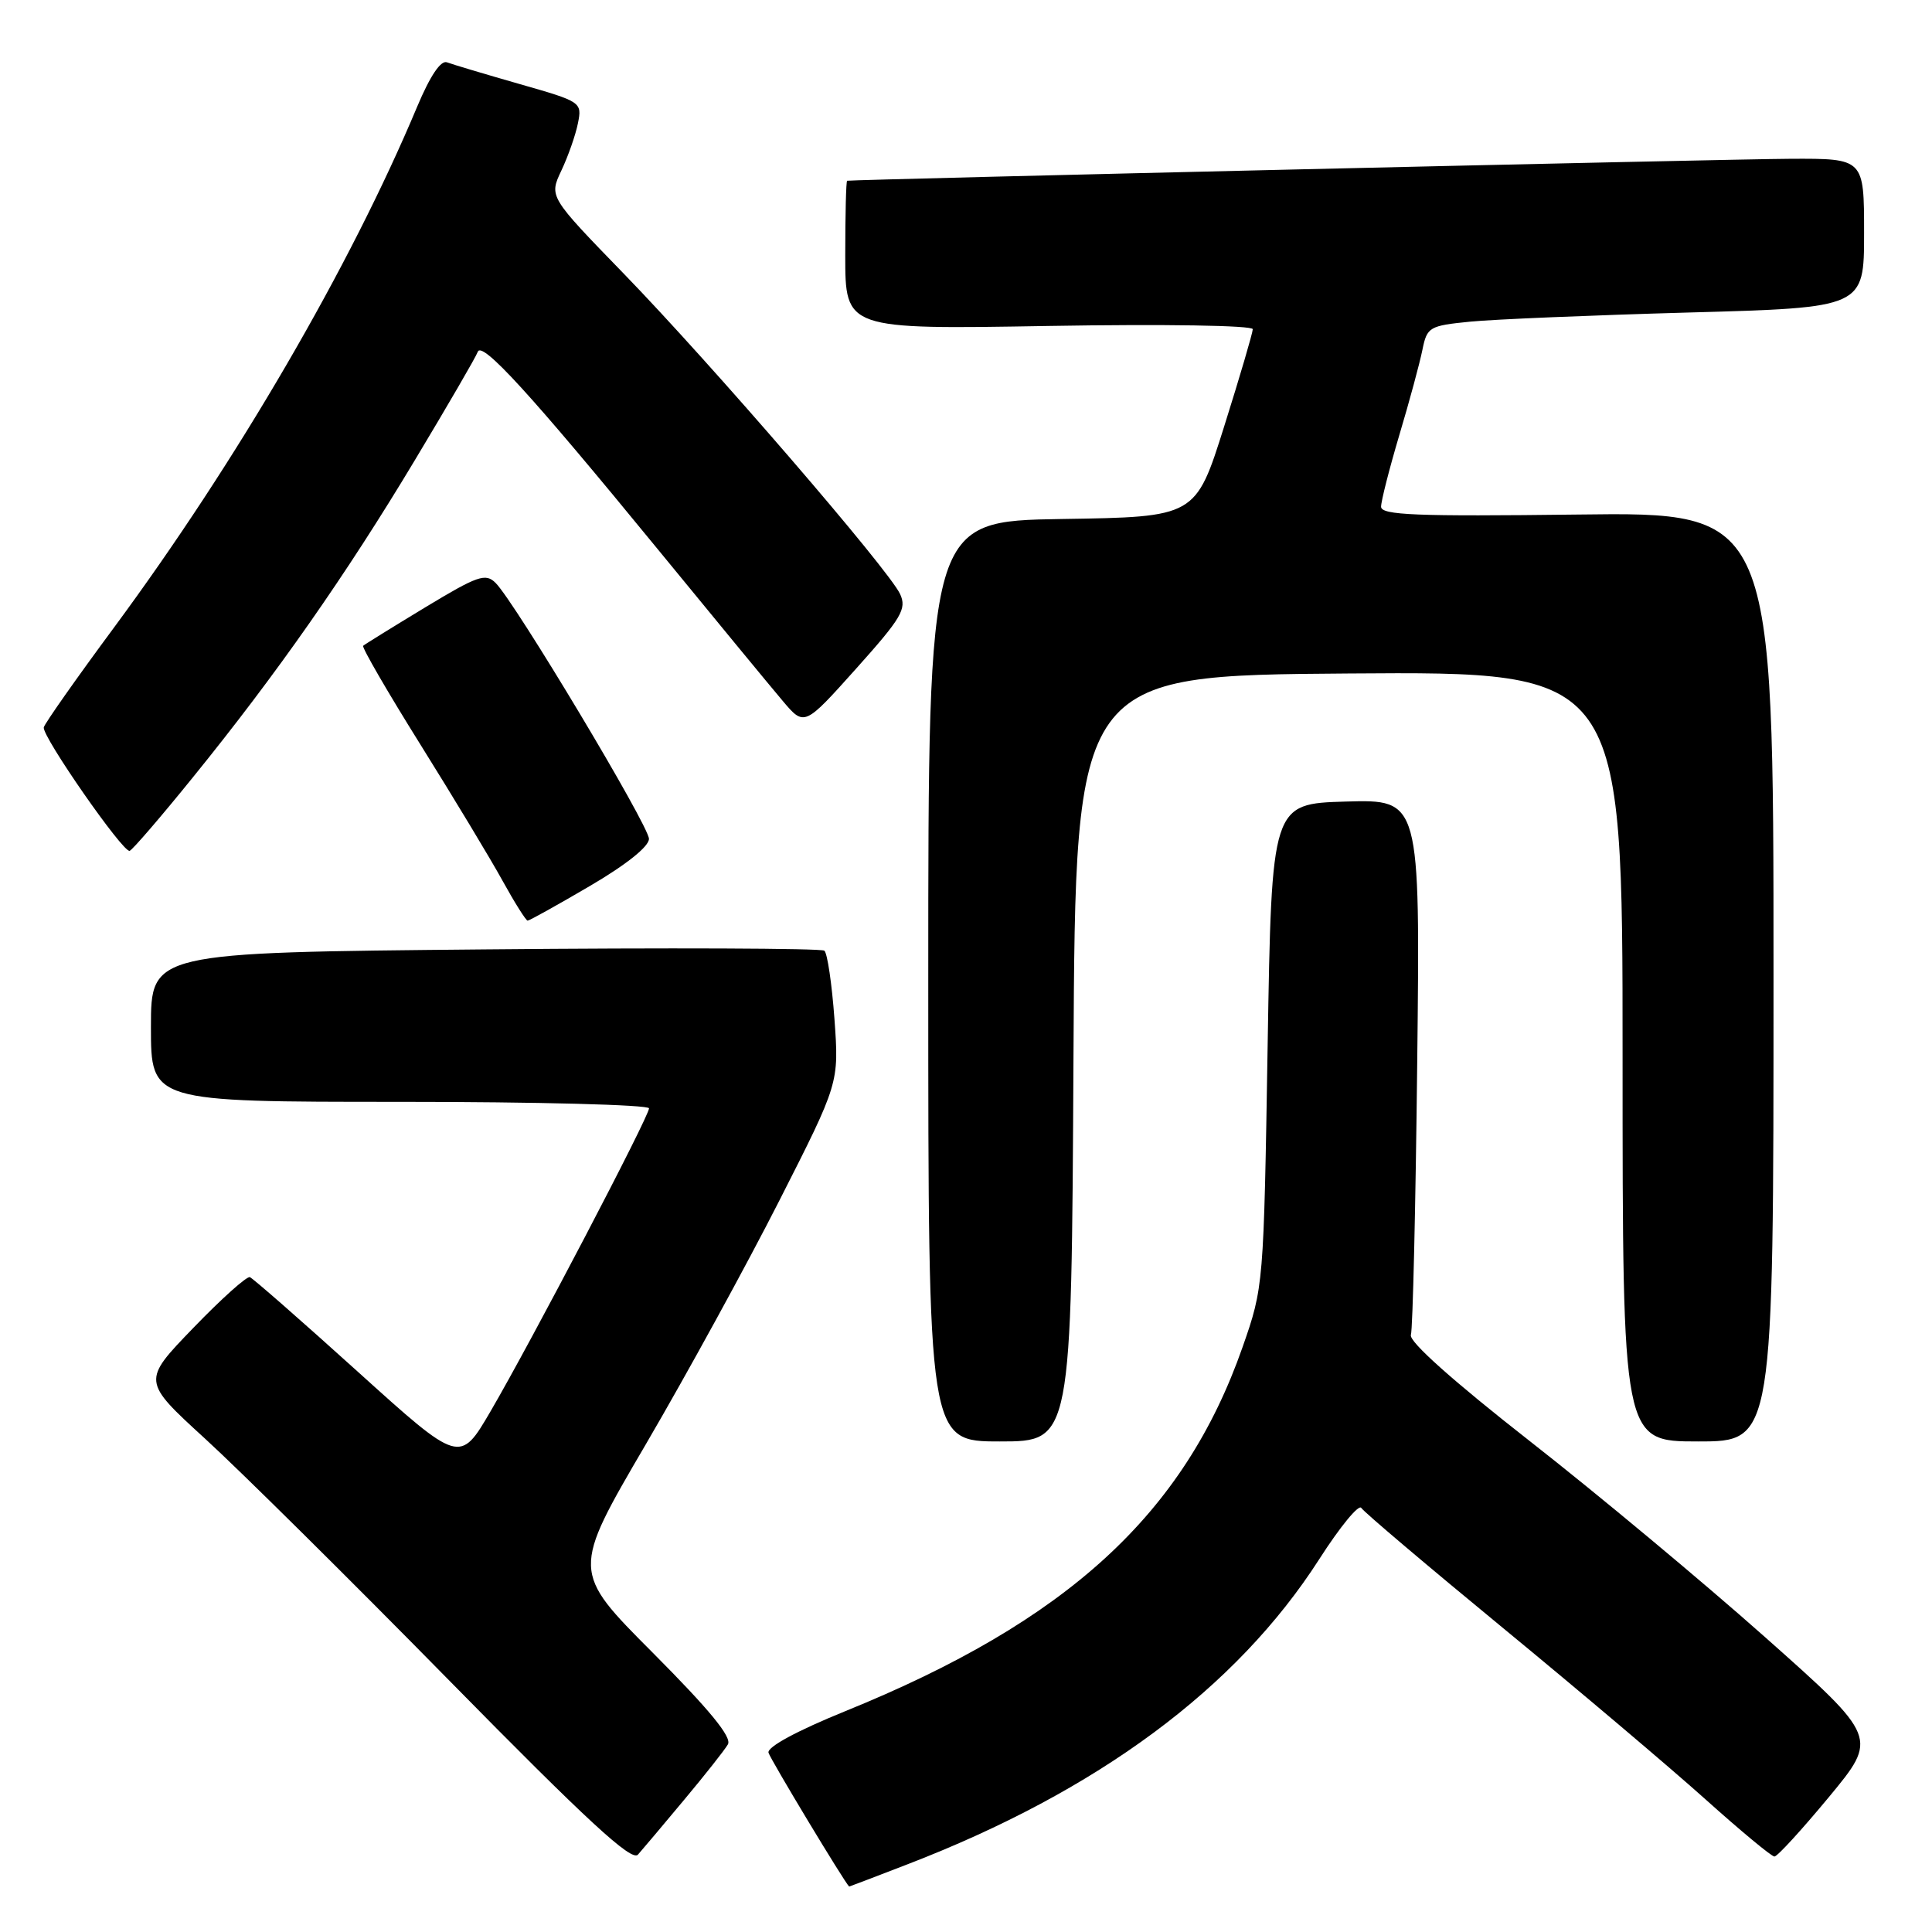 <?xml version="1.0" encoding="UTF-8" standalone="no"?>
<!DOCTYPE svg PUBLIC "-//W3C//DTD SVG 1.1//EN" "http://www.w3.org/Graphics/SVG/1.1/DTD/svg11.dtd" >
<svg xmlns="http://www.w3.org/2000/svg" xmlns:xlink="http://www.w3.org/1999/xlink" version="1.1" viewBox="0 0 256 256">
 <g >
 <path fill="currentColor"
d=" M 120.17 247.06 C 145.46 237.33 163.85 223.70 174.82 206.58 C 177.55 202.32 180.05 199.27 180.38 199.81 C 180.71 200.34 189.20 207.53 199.24 215.79 C 209.28 224.05 221.31 234.23 225.96 238.40 C 230.62 242.58 234.74 246.00 235.12 246.00 C 235.51 246.00 238.75 242.45 242.34 238.12 C 248.86 230.24 248.86 230.24 233.88 216.93 C 225.64 209.61 211.61 197.92 202.70 190.95 C 192.52 182.98 186.67 177.76 186.95 176.89 C 187.20 176.12 187.58 159.85 187.79 140.71 C 188.18 105.93 188.18 105.93 178.34 106.21 C 168.50 106.50 168.50 106.50 167.97 138.50 C 167.45 170.34 167.43 170.54 164.65 178.49 C 156.90 200.63 141.45 214.79 112.00 226.74 C 105.60 229.34 101.63 231.49 101.83 232.24 C 102.06 233.09 111.93 249.47 112.52 249.98 C 112.54 249.99 115.98 248.68 120.17 247.06 Z  M 90.64 238.50 C 93.40 235.20 96.02 231.89 96.45 231.14 C 97.01 230.19 94.00 226.53 86.49 218.99 C 75.73 208.20 75.73 208.20 85.59 191.35 C 91.01 182.08 98.98 167.53 103.31 159.00 C 111.18 143.50 111.18 143.50 110.57 135.03 C 110.23 130.37 109.63 126.29 109.23 125.97 C 108.83 125.65 88.59 125.57 64.25 125.80 C 20.00 126.21 20.00 126.21 20.00 136.10 C 20.00 146.00 20.00 146.00 53.00 146.00 C 71.15 146.00 86.00 146.39 86.00 146.86 C 86.00 147.94 70.44 177.68 65.01 186.99 C 60.93 193.97 60.93 193.97 47.39 181.74 C 39.94 175.01 33.51 169.38 33.11 169.23 C 32.70 169.08 29.32 172.11 25.60 175.97 C 18.82 182.99 18.82 182.99 27.16 190.62 C 31.75 194.81 46.29 209.21 59.47 222.62 C 77.82 241.29 83.69 246.70 84.53 245.75 C 85.14 245.06 87.89 241.80 90.64 238.50 Z  M 142.24 140.25 C 142.50 89.50 142.50 89.50 178.75 89.24 C 215.00 88.98 215.00 88.98 215.00 139.99 C 215.00 191.00 215.00 191.00 225.00 191.00 C 235.00 191.00 235.00 191.00 235.00 129.43 C 235.00 67.85 235.00 67.85 209.00 68.18 C 187.63 68.44 183.00 68.26 183.00 67.14 C 183.00 66.40 184.09 62.12 185.42 57.64 C 186.76 53.17 188.13 48.08 188.48 46.34 C 189.09 43.33 189.39 43.16 194.81 42.62 C 197.94 42.31 210.96 41.77 223.75 41.41 C 247.00 40.77 247.00 40.77 247.00 30.88 C 247.00 21.00 247.00 21.00 237.25 21.04 C 229.38 21.07 113.14 23.78 112.25 23.95 C 112.11 23.98 112.00 28.42 112.00 33.82 C 112.00 43.65 112.00 43.65 139.00 43.19 C 154.28 42.93 166.00 43.12 166.00 43.62 C 165.99 44.10 164.29 49.90 162.21 56.50 C 158.43 68.50 158.43 68.50 140.71 68.77 C 123.00 69.05 123.00 69.05 123.00 130.02 C 123.00 191.00 123.00 191.00 132.49 191.00 C 141.98 191.00 141.98 191.00 142.24 140.25 Z  M 78.16 117.40 C 82.95 114.60 86.00 112.17 85.99 111.15 C 85.99 109.42 68.26 79.83 65.67 77.24 C 64.34 75.91 63.30 76.27 56.34 80.48 C 52.03 83.09 48.33 85.38 48.12 85.57 C 47.92 85.76 51.34 91.67 55.74 98.71 C 60.13 105.74 65.03 113.86 66.61 116.74 C 68.20 119.62 69.69 121.98 69.91 121.99 C 70.14 121.99 73.85 119.93 78.16 117.40 Z  M 25.56 103.00 C 36.63 89.35 45.84 76.19 54.95 61.01 C 59.33 53.72 63.09 47.25 63.30 46.63 C 63.82 45.10 70.33 52.23 86.93 72.50 C 94.59 81.85 102.14 91.02 103.72 92.88 C 106.58 96.26 106.58 96.26 113.44 88.60 C 119.47 81.87 120.17 80.68 119.27 78.72 C 117.79 75.50 94.26 48.22 82.67 36.28 C 72.75 26.06 72.75 26.06 74.38 22.61 C 75.28 20.71 76.27 17.89 76.58 16.33 C 77.14 13.54 77.03 13.47 68.83 11.13 C 64.26 9.82 59.94 8.53 59.23 8.26 C 58.41 7.94 57.00 10.04 55.28 14.13 C 46.41 35.30 31.39 61.11 15.13 83.12 C 10.09 89.93 5.90 95.90 5.80 96.38 C 5.56 97.57 16.32 113.04 17.18 112.74 C 17.56 112.61 21.33 108.23 25.56 103.00 Z "/>
</g>
</svg>